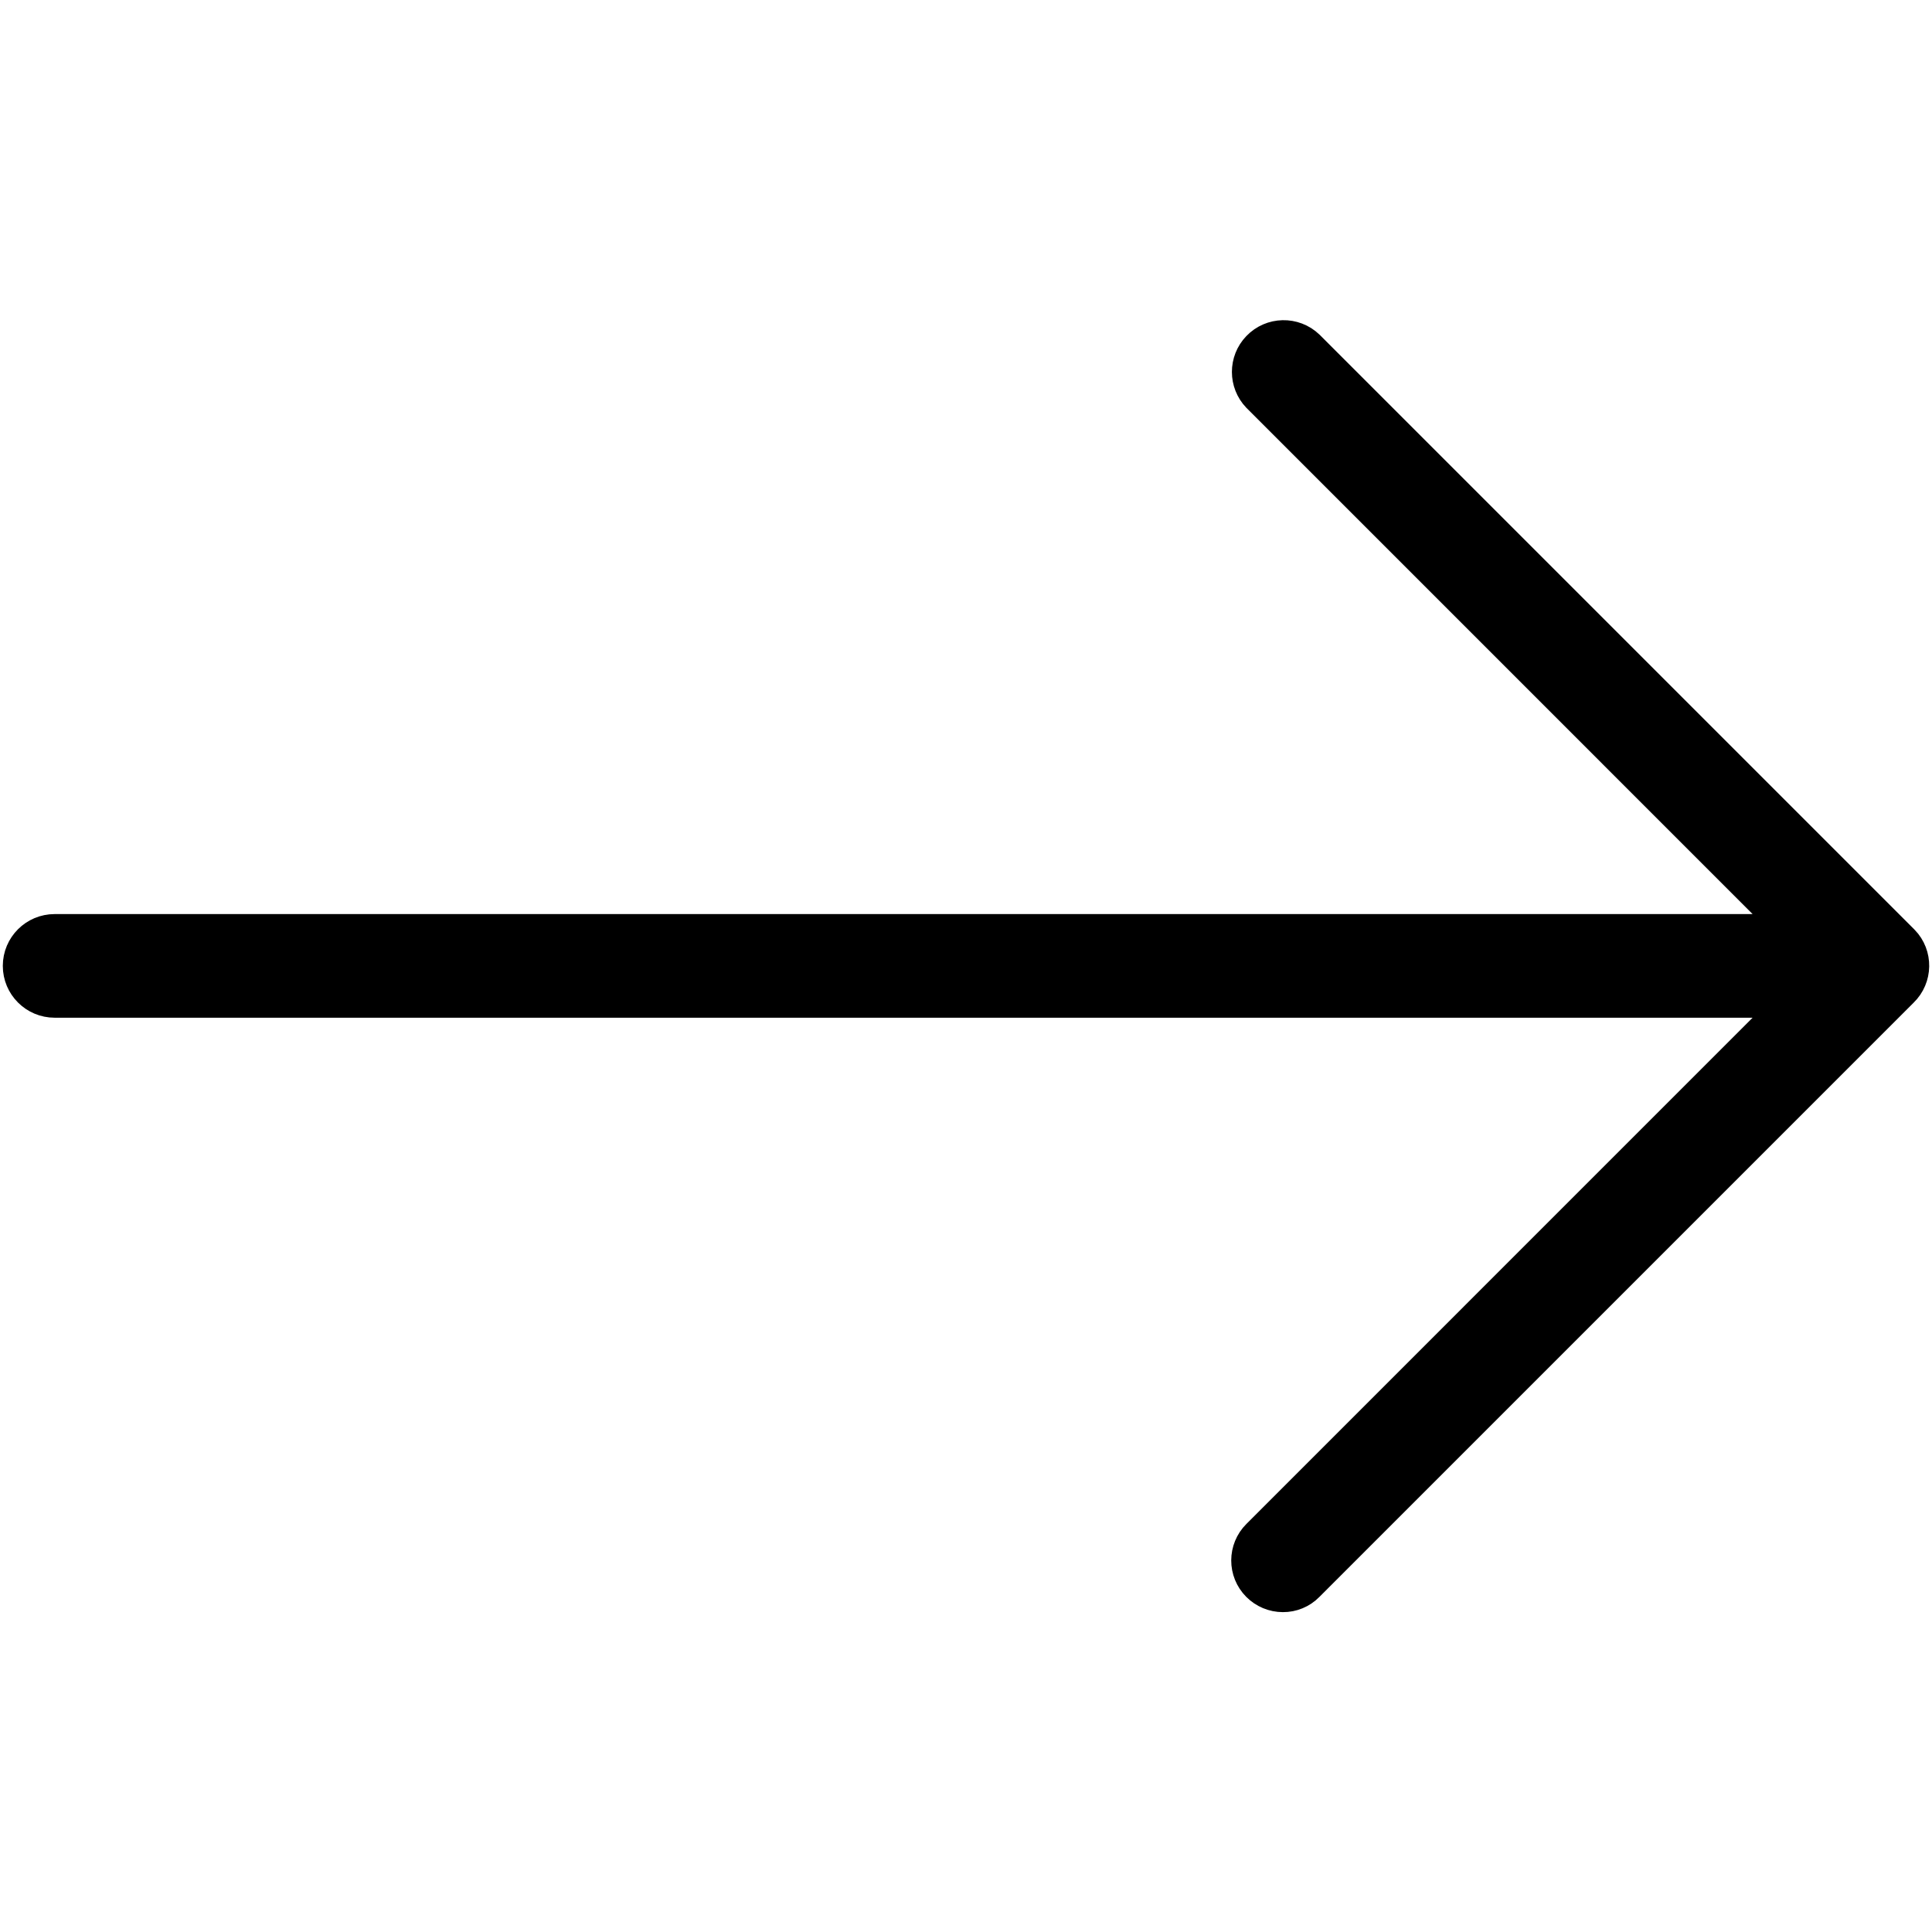 <?xml version="1.0" encoding="UTF-8" standalone="no"?>
<!DOCTYPE svg PUBLIC "-//W3C//DTD SVG 1.1//EN" "http://www.w3.org/Graphics/SVG/1.1/DTD/svg11.dtd">
<svg version="1.1"
  xmlns="http://www.w3.org/2000/svg"
  xmlns:xlink="http://www.w3.org/1999/xlink" preserveAspectRatio="xMidYMid meet" viewBox="0 0 640 640" width="40" height="40">
  <defs>
    <path d="M631.21 310.61C513.07 192.47 447.44 126.83 434.31 113.71C429.06 108.69 420.74 108.88 415.73 114.12C410.87 119.2 410.87 127.21 415.73 132.29C427.36 143.92 485.53 202.09 590.23 306.8C246.95 306.8 56.24 306.8 18.1 306.8C10.83 306.8 4.93 312.69 4.93 319.96C4.93 327.24 10.83 333.13 18.1 333.13C56.24 333.13 246.95 333.13 590.23 333.13C485.53 437.83 427.36 496 415.73 507.64C410.59 512.74 410.57 521.04 415.68 526.17C418.14 528.64 421.47 530.03 424.96 530.04C428.42 530.07 431.76 528.69 434.19 526.22C453.88 506.53 611.4 349.01 631.09 329.32C636.28 324.28 636.42 315.98 631.39 310.78C631.36 310.76 631.31 310.7 631.21 310.61Z" id="ggmRbSdLV"></path>
  </defs>
  <g>
    <g>
      <g>
        <use xlink:href="#ggmRbSdLV" opacity="1" fill="#000000" fill-opacity="1"></use>
        <g>
          <use xlink:href="#ggmRbSdLV" opacity="1" fill-opacity="0" stroke="#000000" stroke-width="8" stroke-opacity="1"></use>
        </g>
      </g>
    </g>
  </g>
</svg>
